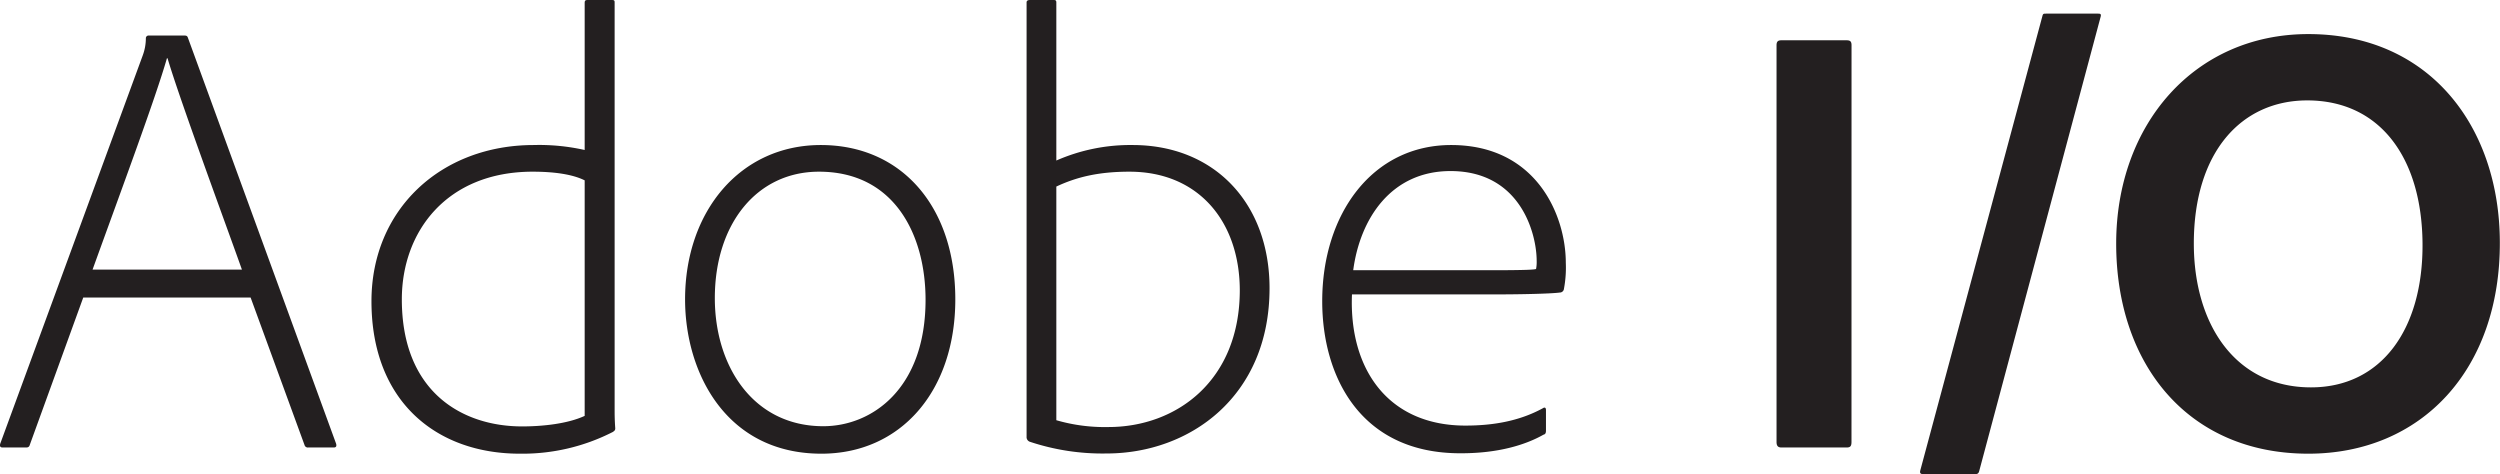 <svg xmlns="http://www.w3.org/2000/svg" viewBox="0 0 605.04 114.75"><defs><style>.cls-1{fill:#231f20}</style></defs><title>logo_horizontal</title><g id="Layer_2" data-name="Layer 2"><g id="Layer_1-2" data-name="Layer 1"><path class="cls-1" d="M20.15 72l-12.9 35.55c-.15.6-.45.75-.9.75H.65c-.6 0-.75-.3-.6-.9l34.5-94a11.94 11.94 0 0 0 .75-4.2.65.65 0 0 1 .6-.6h8.7c.6 0 .75.15.9.6l35.85 98.2c.15.6 0 .9-.6.9H74.6a.82.82 0 0 1-.9-.6L60.65 72zm38.4-6.75c-3.45-9.75-15.15-41.4-18-51.15h-.15c-2.7 9.45-10.95 31.65-18 51.15zM89.9 72.9c0-22.2 16.8-37.8 39.3-37.8a50.26 50.26 0 0 1 12.3 1.2V.75c0-.6.15-.75.75-.75H148c.75 0 .75.15.75.75V99c0 1.2 0 2.55.15 4.65 0 .45-.15.6-.6.9a48.09 48.09 0 0 1-22.5 5.25c-20.15 0-35.9-12.6-35.9-36.9zm51.6-29.25c-3-1.5-7.5-2.1-12.6-2.1-20.7 0-31.65 14.4-31.65 30.9 0 22.5 14.7 30.75 29.1 30.75 4.8 0 10.95-.6 15.15-2.55zM231.2 72.45c0 22.2-13.2 37.35-32.4 37.35-23.1 0-33-19.65-33-37.35 0-21.3 13.35-37.35 32.85-37.35s32.55 14.85 32.55 37.35zm-58.2-.3c0 16.5 9.3 31 26.25 31 11.7 0 24.75-9 24.75-30.6 0-15.45-7.35-31-25.8-31-15 0-25.2 12.6-25.2 30.6zM254.9 0c.45 0 .75 0 .75.6v38.25a44.49 44.49 0 0 1 18.45-3.75c19.95 0 33.15 14.25 33.15 34.65 0 26.25-19.35 40-39.45 40a55.66 55.66 0 0 1-18.6-2.85 1.19 1.19 0 0 1-.75-1.2V.6c0-.45.3-.6.9-.6zm18.45 41.55c-7.65 0-12.9 1.35-17.7 3.6v56.55a42.07 42.07 0 0 0 12.6 1.65c16.5 0 31.8-11.25 31.8-33.15-.05-16.5-9.9-28.65-26.7-28.65zM327.2 71.25C326.45 89.4 336 103 354.65 103c6.45 0 12.9-1 18.75-4.2.45-.3.75-.15.75.45v4.95c0 .6-.15.9-.6 1-4.5 2.55-11.1 4.5-19.95 4.5-24.45.1-33.6-18.7-33.6-36.8 0-21.15 12.15-37.8 31.2-37.8 20.7 0 27.75 17.1 27.75 28.5a27.93 27.93 0 0 1-.45 6.3 1 1 0 0 1-1 .9c-2.25.3-9.6.45-15.45.45zm33.45-5.85c9.15 0 10.65-.15 11.1-.3a8.53 8.53 0 0 0 .15-1.95c0-6.6-3.9-21.75-20.85-21.75-14.4 0-21.9 11.55-23.55 24zM448.09 106.95c0 1.05-.3 1.35-1.2 1.35h-15.74c-.9 0-1.2-.45-1.2-1.35v-96c0-1 .45-1.2 1.2-1.2h15.75c.9 0 1.2.3 1.2 1.2zM479 114c-.15.6-.45.75-1 .75h-12.51c-.75 0-.9-.3-.75-.9L494.29 3.9c.15-.6.3-.6.9-.6h12.6c.6 0 .75.15.6.75zM605 58.5c.15 31-19 51.3-46.35 51.3-29.1 0-46.5-21.6-46.5-50.85 0-28.8 18.9-50.7 46.5-50.7 29.44 0 46.24 22.5 46.35 50.25zm-45.71 35.25c16.95 0 27.15-13.95 27-34.8s-10.35-34.65-27.9-34.65c-15.9 0-27.45 12.45-27.45 34.65 0 19.35 9.9 34.8 28.35 34.8z"/></g></g></svg>